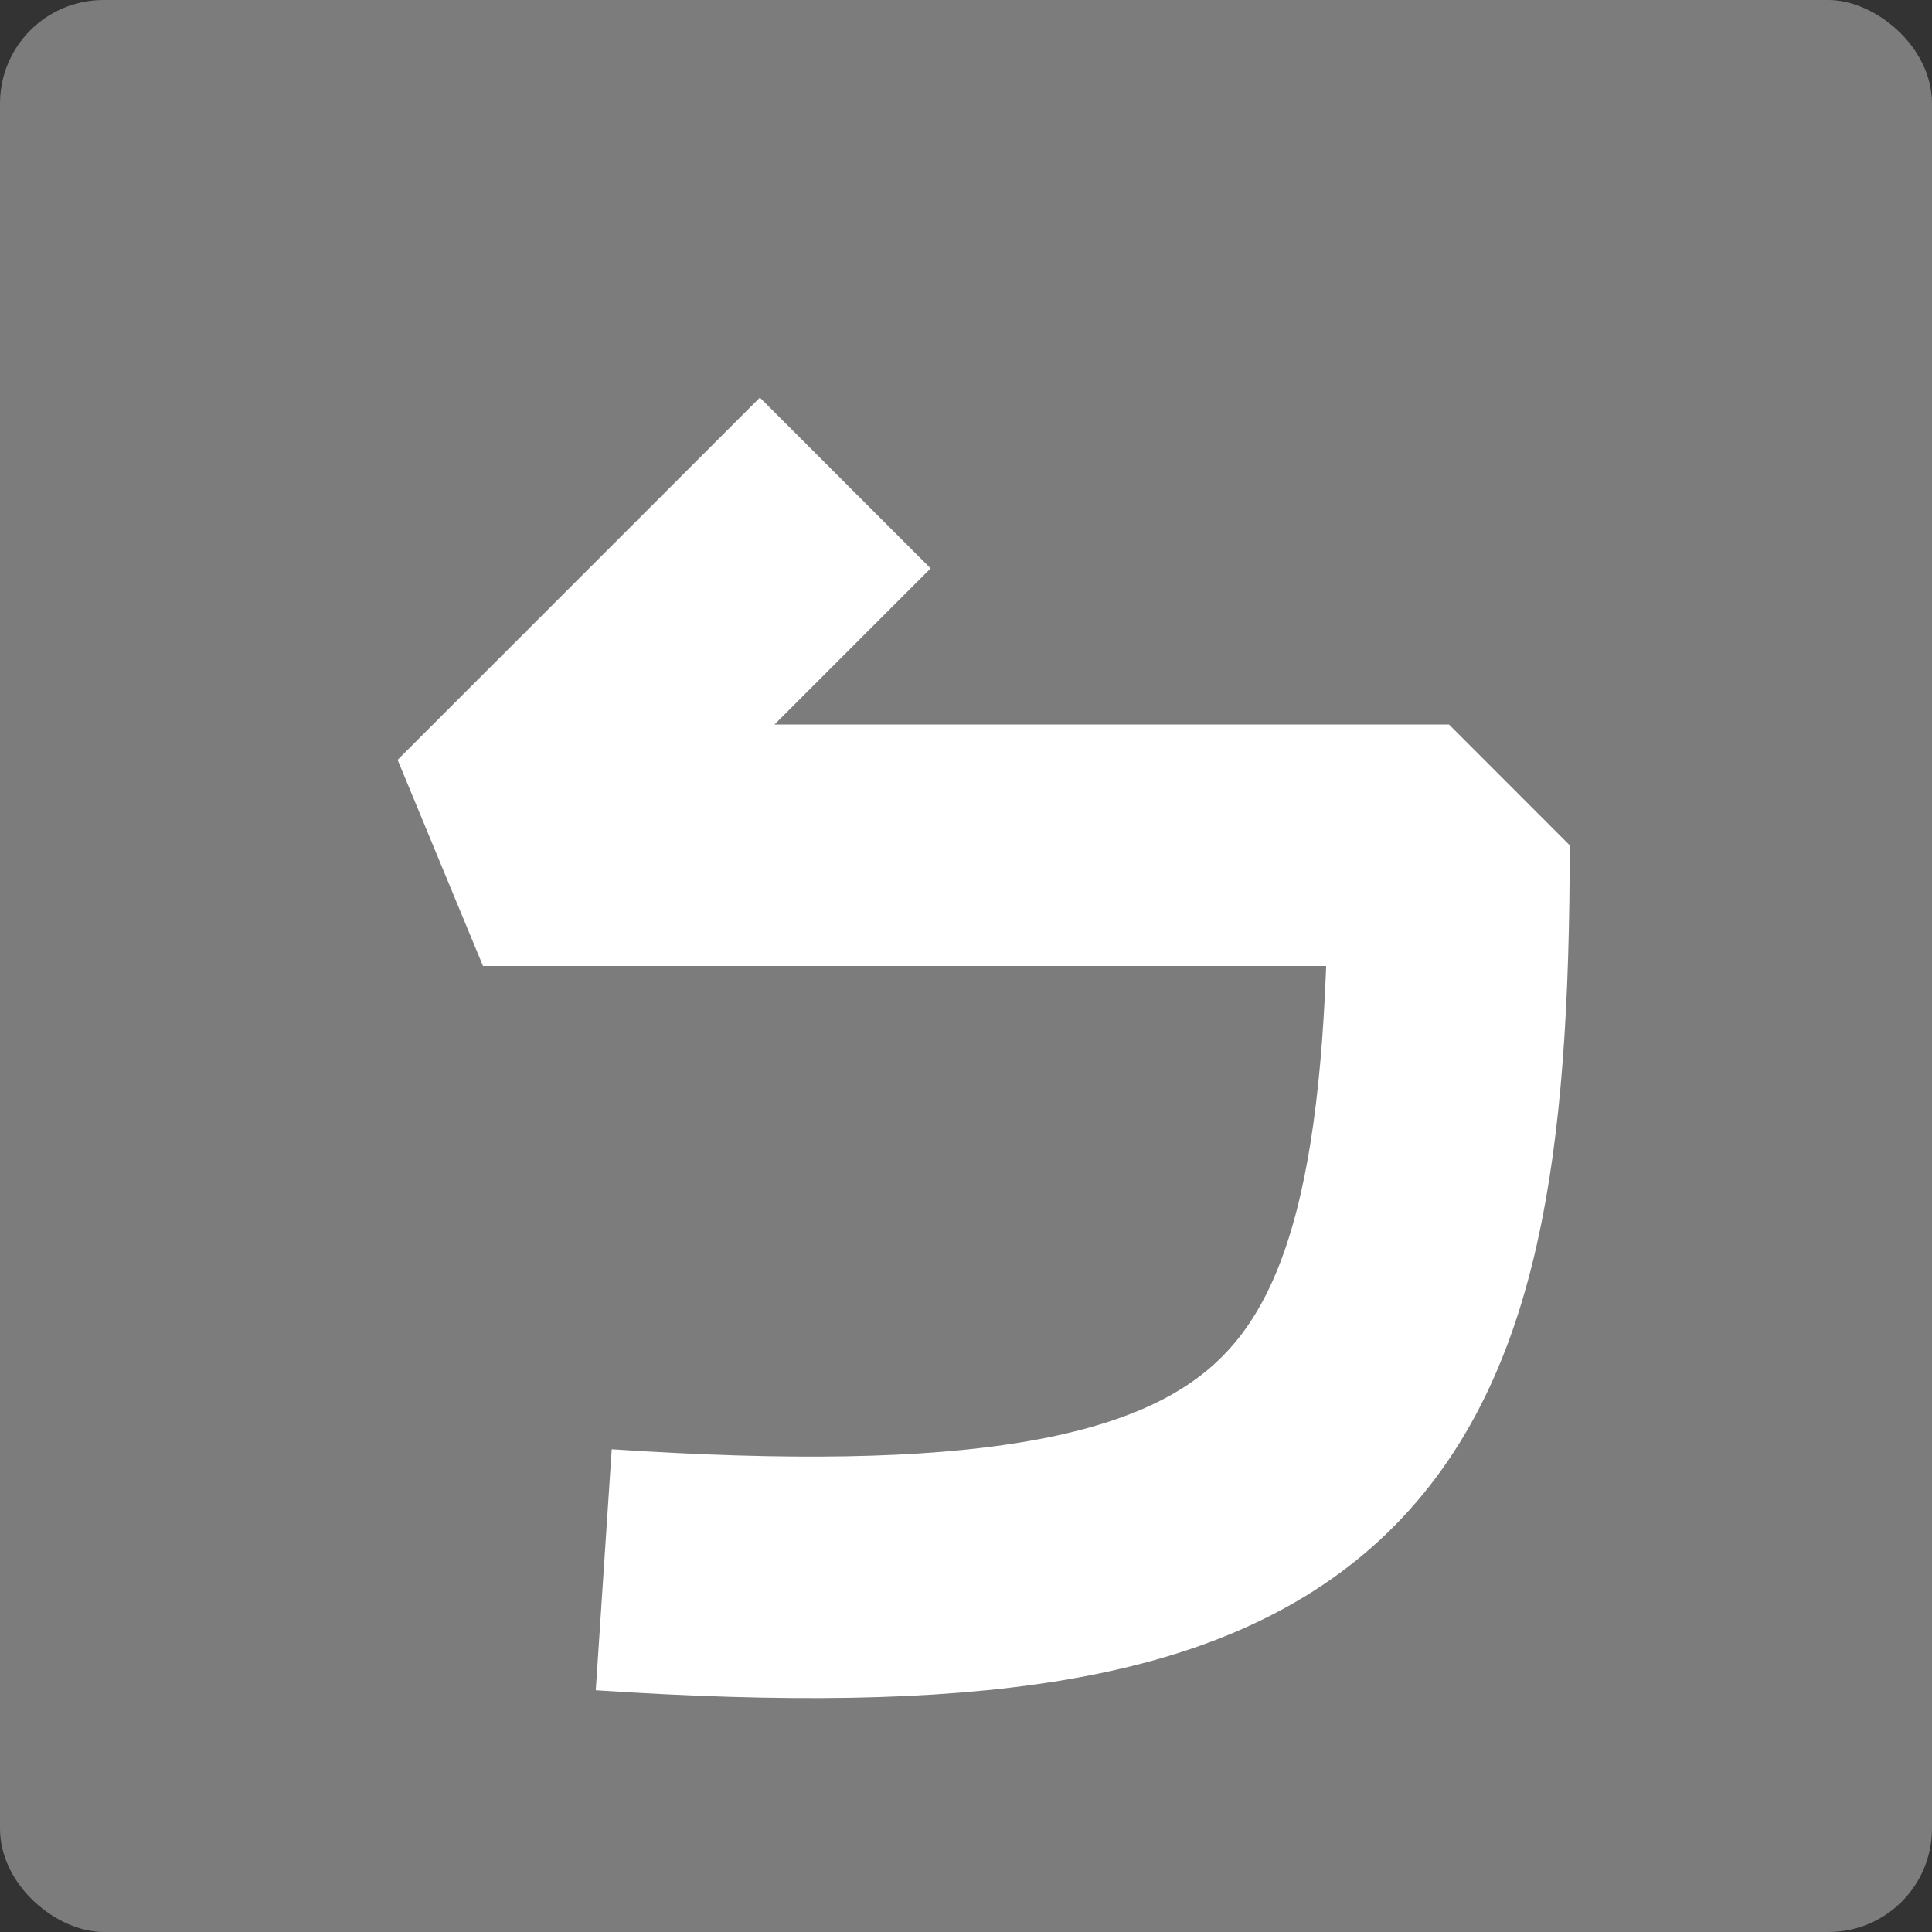 <svg xmlns="http://www.w3.org/2000/svg" width="16" height="16" version="1">
 <rect width="100%" height="100%" fill="#333333" stroke="none"/>
 <rect fill="#7c7c7c" width="16" height="16" x="-16" y="-16" rx=".857" ry=".857" transform="matrix(0,-1,-1,0,0,0)"/>
 <path fill="none" stroke="#fff" stroke-linejoin="bevel" stroke-width="2" d="m7 4-3 3h8c-0.002 4.973-0.988 6.398-7 6"/>
</svg>
